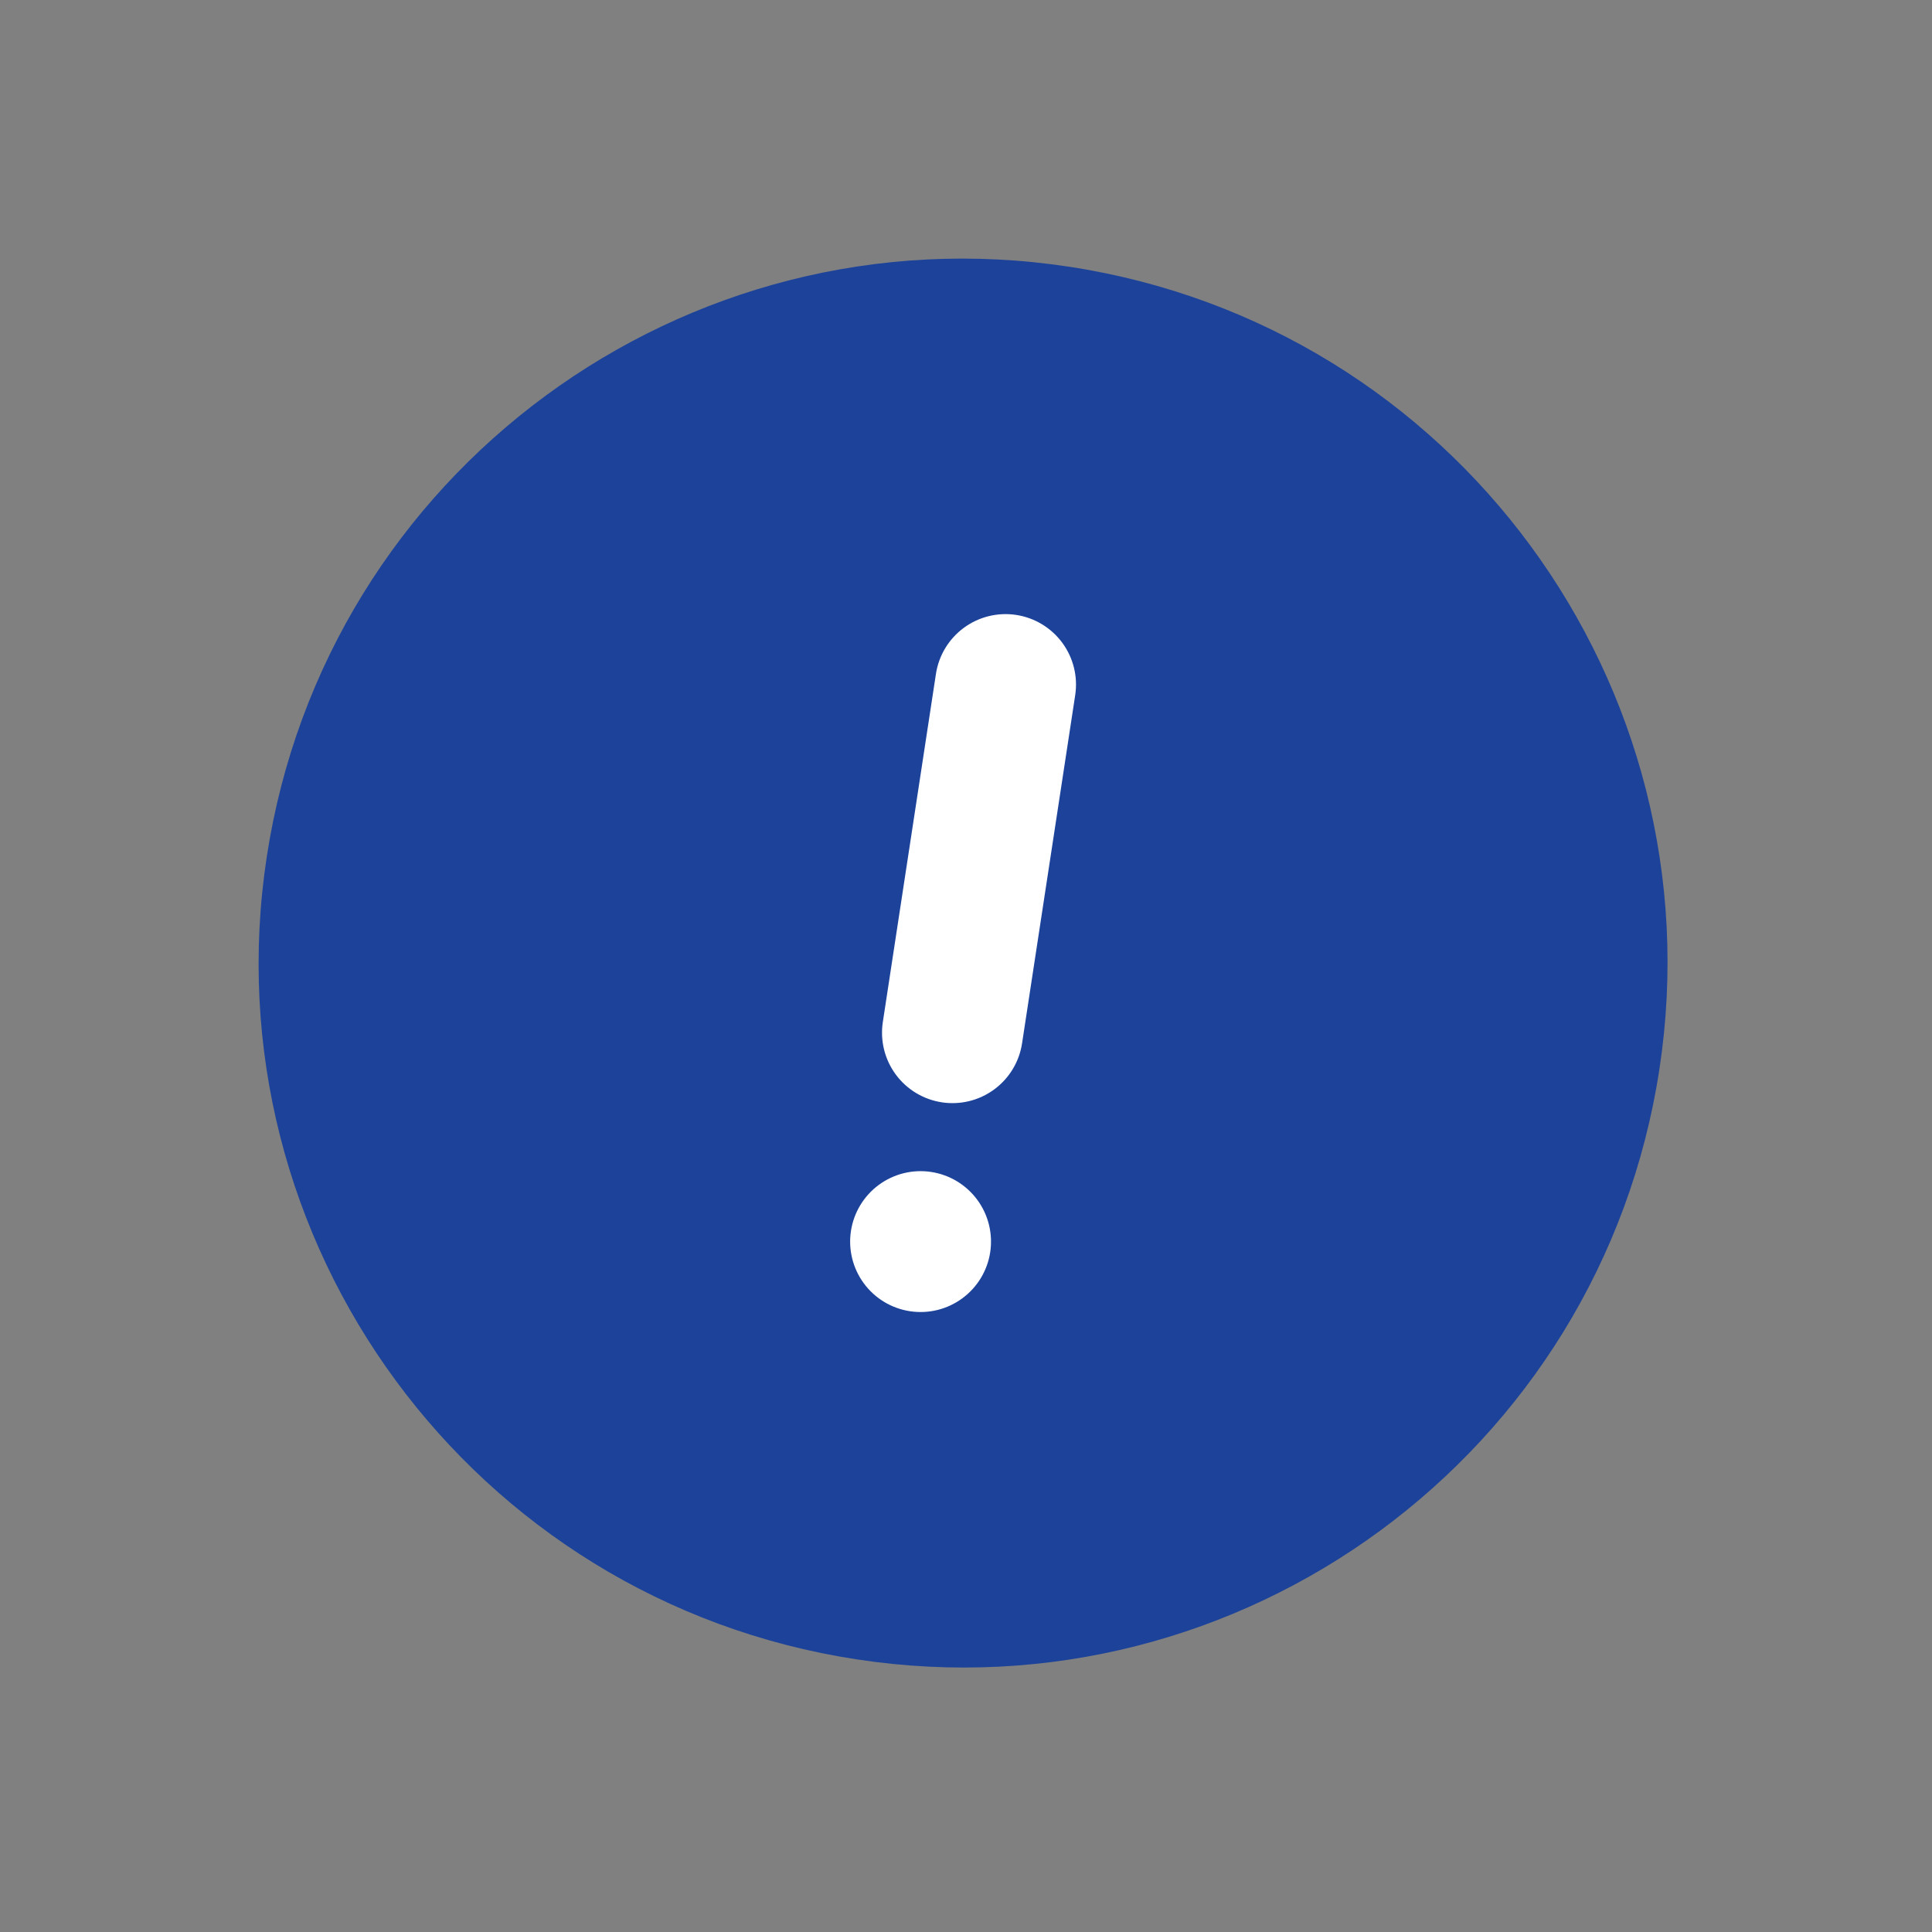 <svg width="96" height="96" viewBox="0 0 96 96" fill="none" xmlns="http://www.w3.org/2000/svg">
<rect x="0" y="0" width="96" height="96" fill="#808080" stroke="none"/>
<rect x="33.982" y="19.437" width="38" height="51" transform="rotate(8.675 33.982 19.437)" fill="white"/>
<path d="M42.575 82.454C23.466 79.538 10.339 61.685 13.255 42.575C16.171 23.466 34.024 10.339 53.134 13.255C72.243 16.171 85.369 34.028 82.454 53.134C79.539 72.24 61.685 85.37 42.575 82.454ZM50.494 30.555C49.576 30.415 48.641 30.645 47.893 31.195C47.145 31.745 46.646 32.569 46.506 33.487L43.867 50.786C43.727 51.704 43.957 52.64 44.507 53.388C45.057 54.136 45.881 54.634 46.799 54.774C47.716 54.914 48.652 54.684 49.4 54.134C50.148 53.584 50.647 52.76 50.786 51.842L53.426 34.543C53.566 33.625 53.336 32.689 52.786 31.941C52.236 31.194 51.412 30.695 50.494 30.555ZM45.215 65.154C46.133 65.294 47.068 65.064 47.816 64.514C48.564 63.964 49.063 63.14 49.203 62.222C49.343 61.305 49.112 60.369 48.563 59.621C48.013 58.873 47.188 58.374 46.271 58.234C45.353 58.094 44.417 58.325 43.67 58.874C42.922 59.424 42.423 60.249 42.283 61.166C42.143 62.084 42.373 63.02 42.923 63.768C43.473 64.516 44.297 65.014 45.215 65.154Z" fill="#1C429A"/>
</svg>
